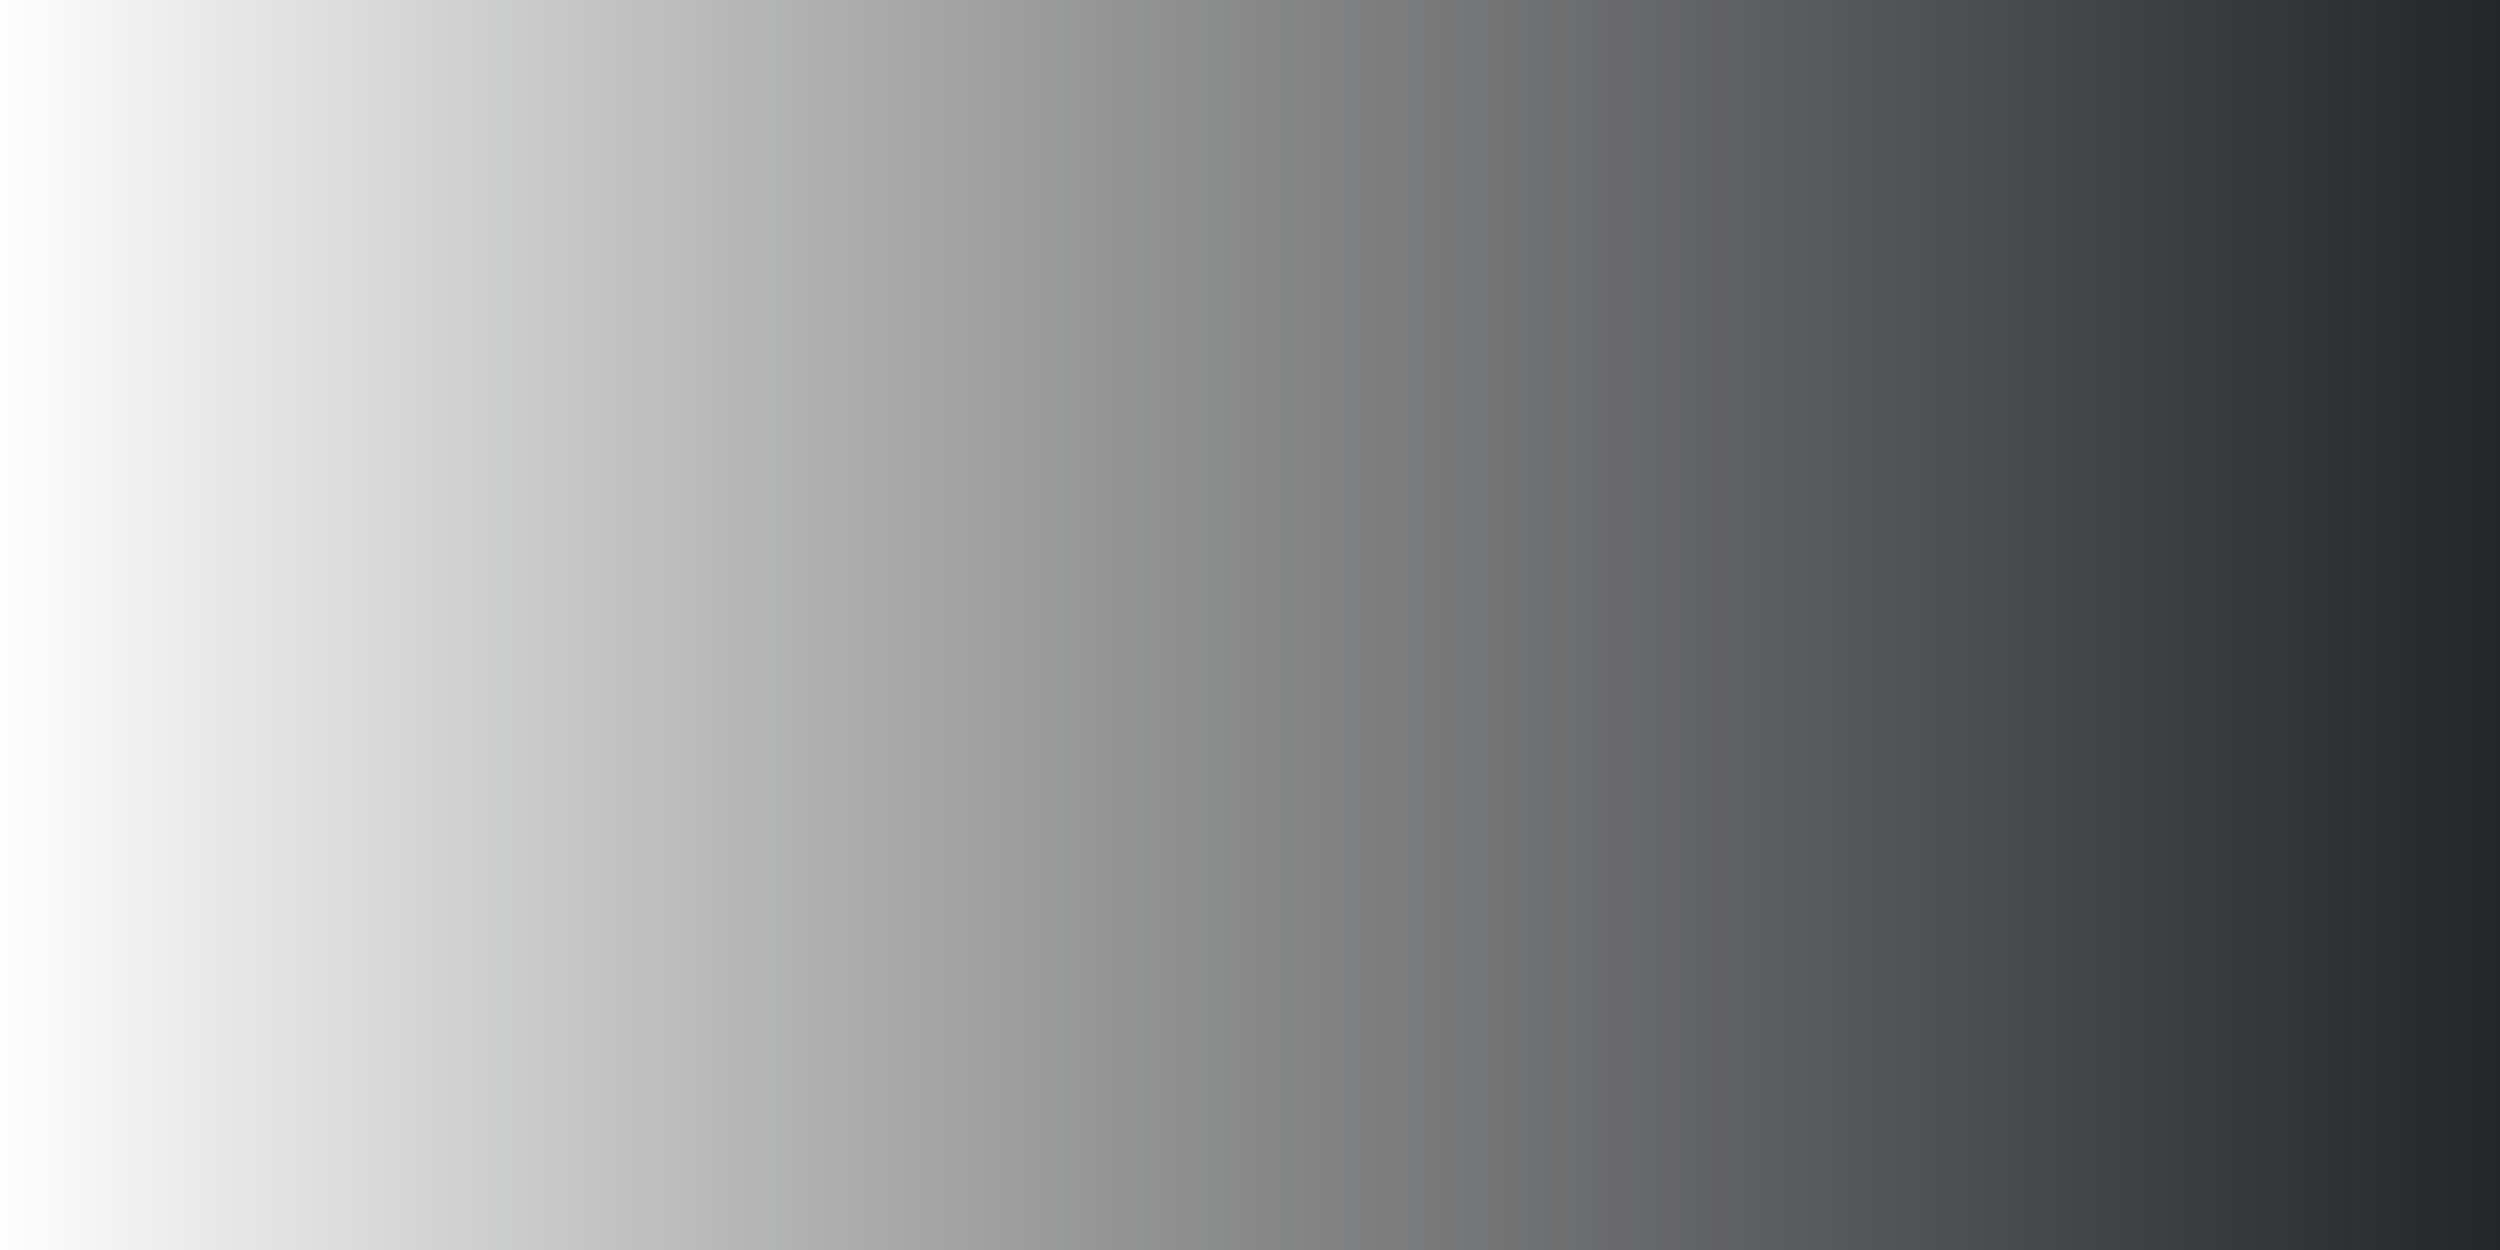 <?xml version="1.0" encoding="UTF-8" standalone="no"?>
<!-- Created with Inkscape (http://www.inkscape.org/) -->

<svg
   xmlns:dc="http://purl.org/dc/elements/1.1/"
   xmlns:cc="http://creativecommons.org/ns#"
   xmlns:rdf="http://www.w3.org/1999/02/22-rdf-syntax-ns#"
   xmlns:svg="http://www.w3.org/2000/svg"
   xmlns="http://www.w3.org/2000/svg"
   xmlns:xlink="http://www.w3.org/1999/xlink"
   xmlns:sodipodi="http://sodipodi.sourceforge.net/DTD/sodipodi-0.dtd"
   xmlns:inkscape="http://www.inkscape.org/namespaces/inkscape"
   width="2"
   height="1"
   id="svg2"
   version="1.1"
   inkscape:version="0.48.4 r9939"
   sodipodi:docname="frame-gap-start.svg">
  <defs
     id="defs4">
    <linearGradient
       id="linearGradient3778">
      <stop
         offset="0"
         id="stop3780"
         style="stop-color:#232528;stop-opacity:1" />
      <stop
         style="stop-color:#000000;stop-opacity:0;"
         offset="1"
         id="stop3782" />
    </linearGradient>
    <linearGradient
       inkscape:collect="always"
       xlink:href="#linearGradient3778"
       id="linearGradient3784"
       x1="0"
       y1="0.5"
       x2="2"
       y2="0.5"
       gradientUnits="userSpaceOnUse"
       gradientTransform="translate(-2,1051.362)" />
  </defs>
  <sodipodi:namedview
     id="base"
     pagecolor="#ffffff"
     bordercolor="#666666"
     borderopacity="1.0"
     inkscape:pageopacity="0.0"
     inkscape:pageshadow="2"
     inkscape:zoom="89.6"
     inkscape:cx="3.1450329"
     inkscape:cy="2.3548544"
     inkscape:document-units="px"
     inkscape:current-layer="layer1"
     showgrid="true"
     inkscape:snap-bbox="true"
     inkscape:window-width="1174"
     inkscape:window-height="747"
     inkscape:window-x="325"
     inkscape:window-y="77"
     inkscape:window-maximized="0">
    <inkscape:grid
       type="xygrid"
       id="grid2985"
       empspacing="5"
       visible="true"
       enabled="true"
       snapvisiblegridlinesonly="true" />
  </sodipodi:namedview>
  <g
     inkscape:label="Layer 1"
     inkscape:groupmode="layer"
     id="layer1"
     transform="translate(0,-1051.362)">
    <rect
       style="fill:url(#linearGradient3784);fill-opacity:1;stroke:none"
       id="rect3776"
       width="2"
       height="1"
       x="-2"
       y="1051.362"
       transform="scale(-1,1)" />
  </g>
</svg>
